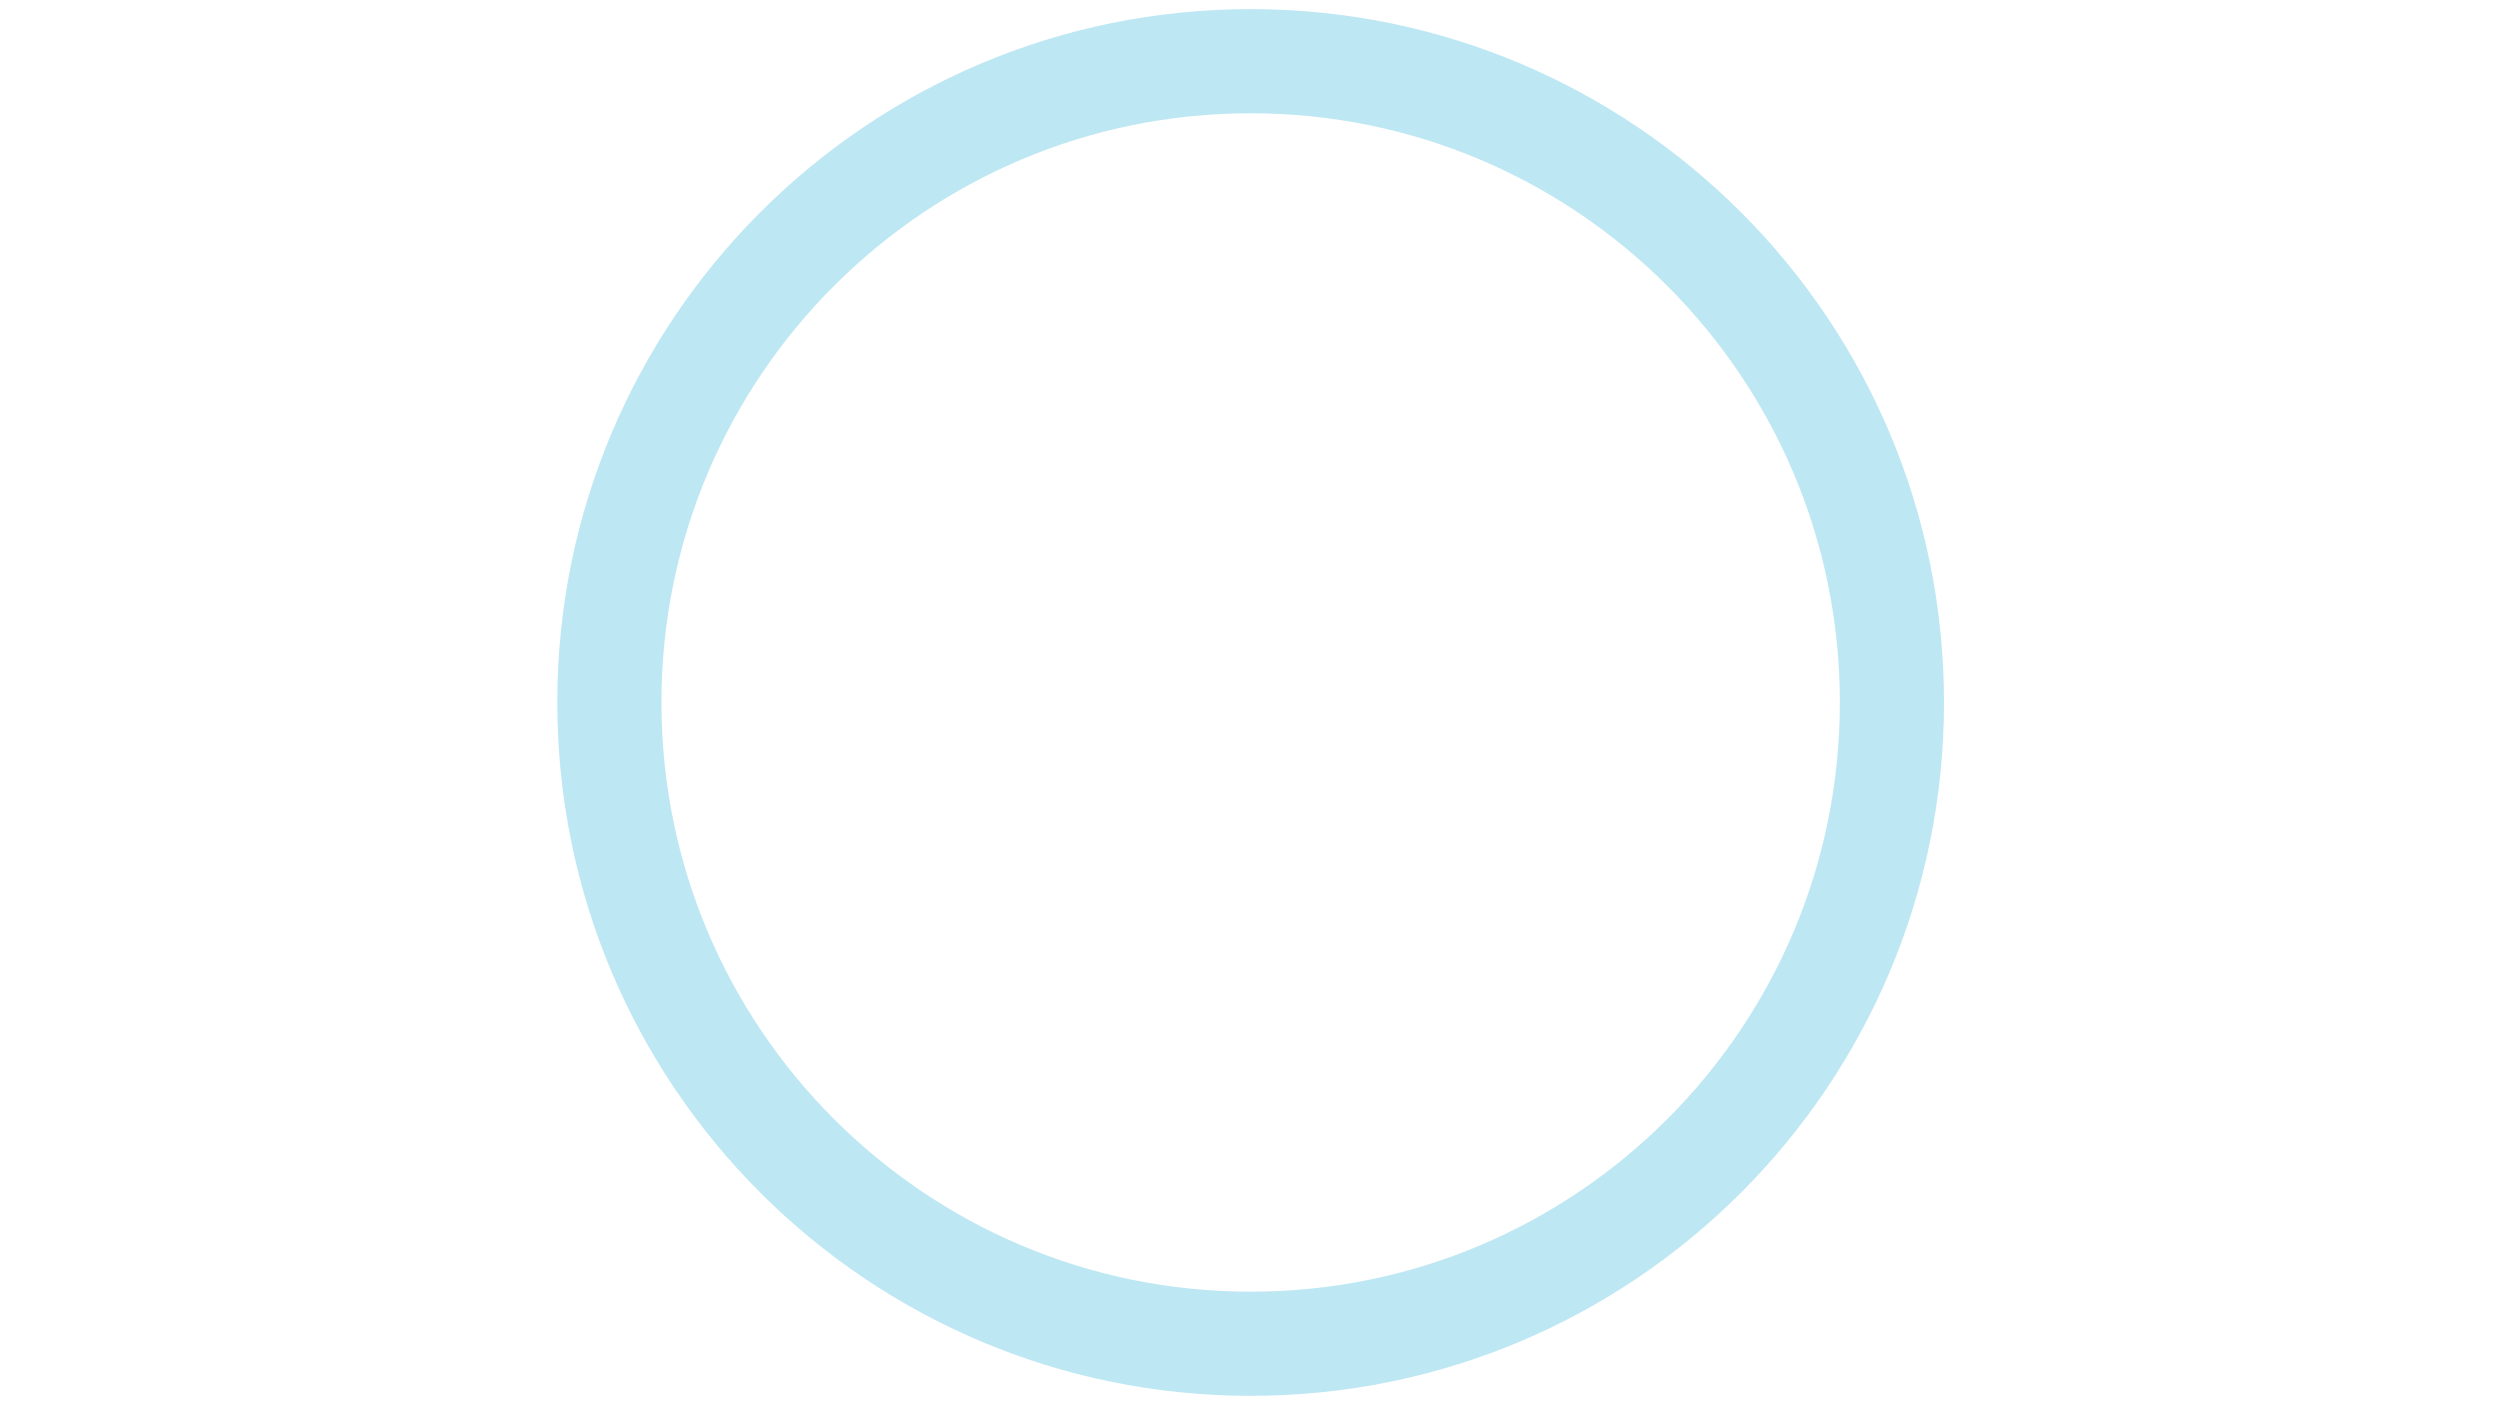 <?xml version="1.0" encoding="utf-8"?>
<!-- Generator: Adobe Illustrator 25.0.0, SVG Export Plug-In . SVG Version: 6.00 Build 0)  -->
<svg version="1.1" id="Layer_1" xmlns="http://www.w3.org/2000/svg" xmlns:xlink="http://www.w3.org/1999/xlink" x="0px" y="0px"
	 viewBox="0 0 1920 1080" style="enable-background:new 0 0 1920 1080;" xml:space="preserve">
<style type="text/css">
	.st0{fill:none;stroke:rgba(126, 209, 234, 0.5);stroke-width:80;stroke-miterlimit:10;}
</style>
<path class="st0" d="M960.5,47C688.5,47,468,267.5,468,539.5S688.5,1032,960.5,1032S1453,811.5,1453,539.5S1232.5,47,960.5,47z"/>
</svg>
